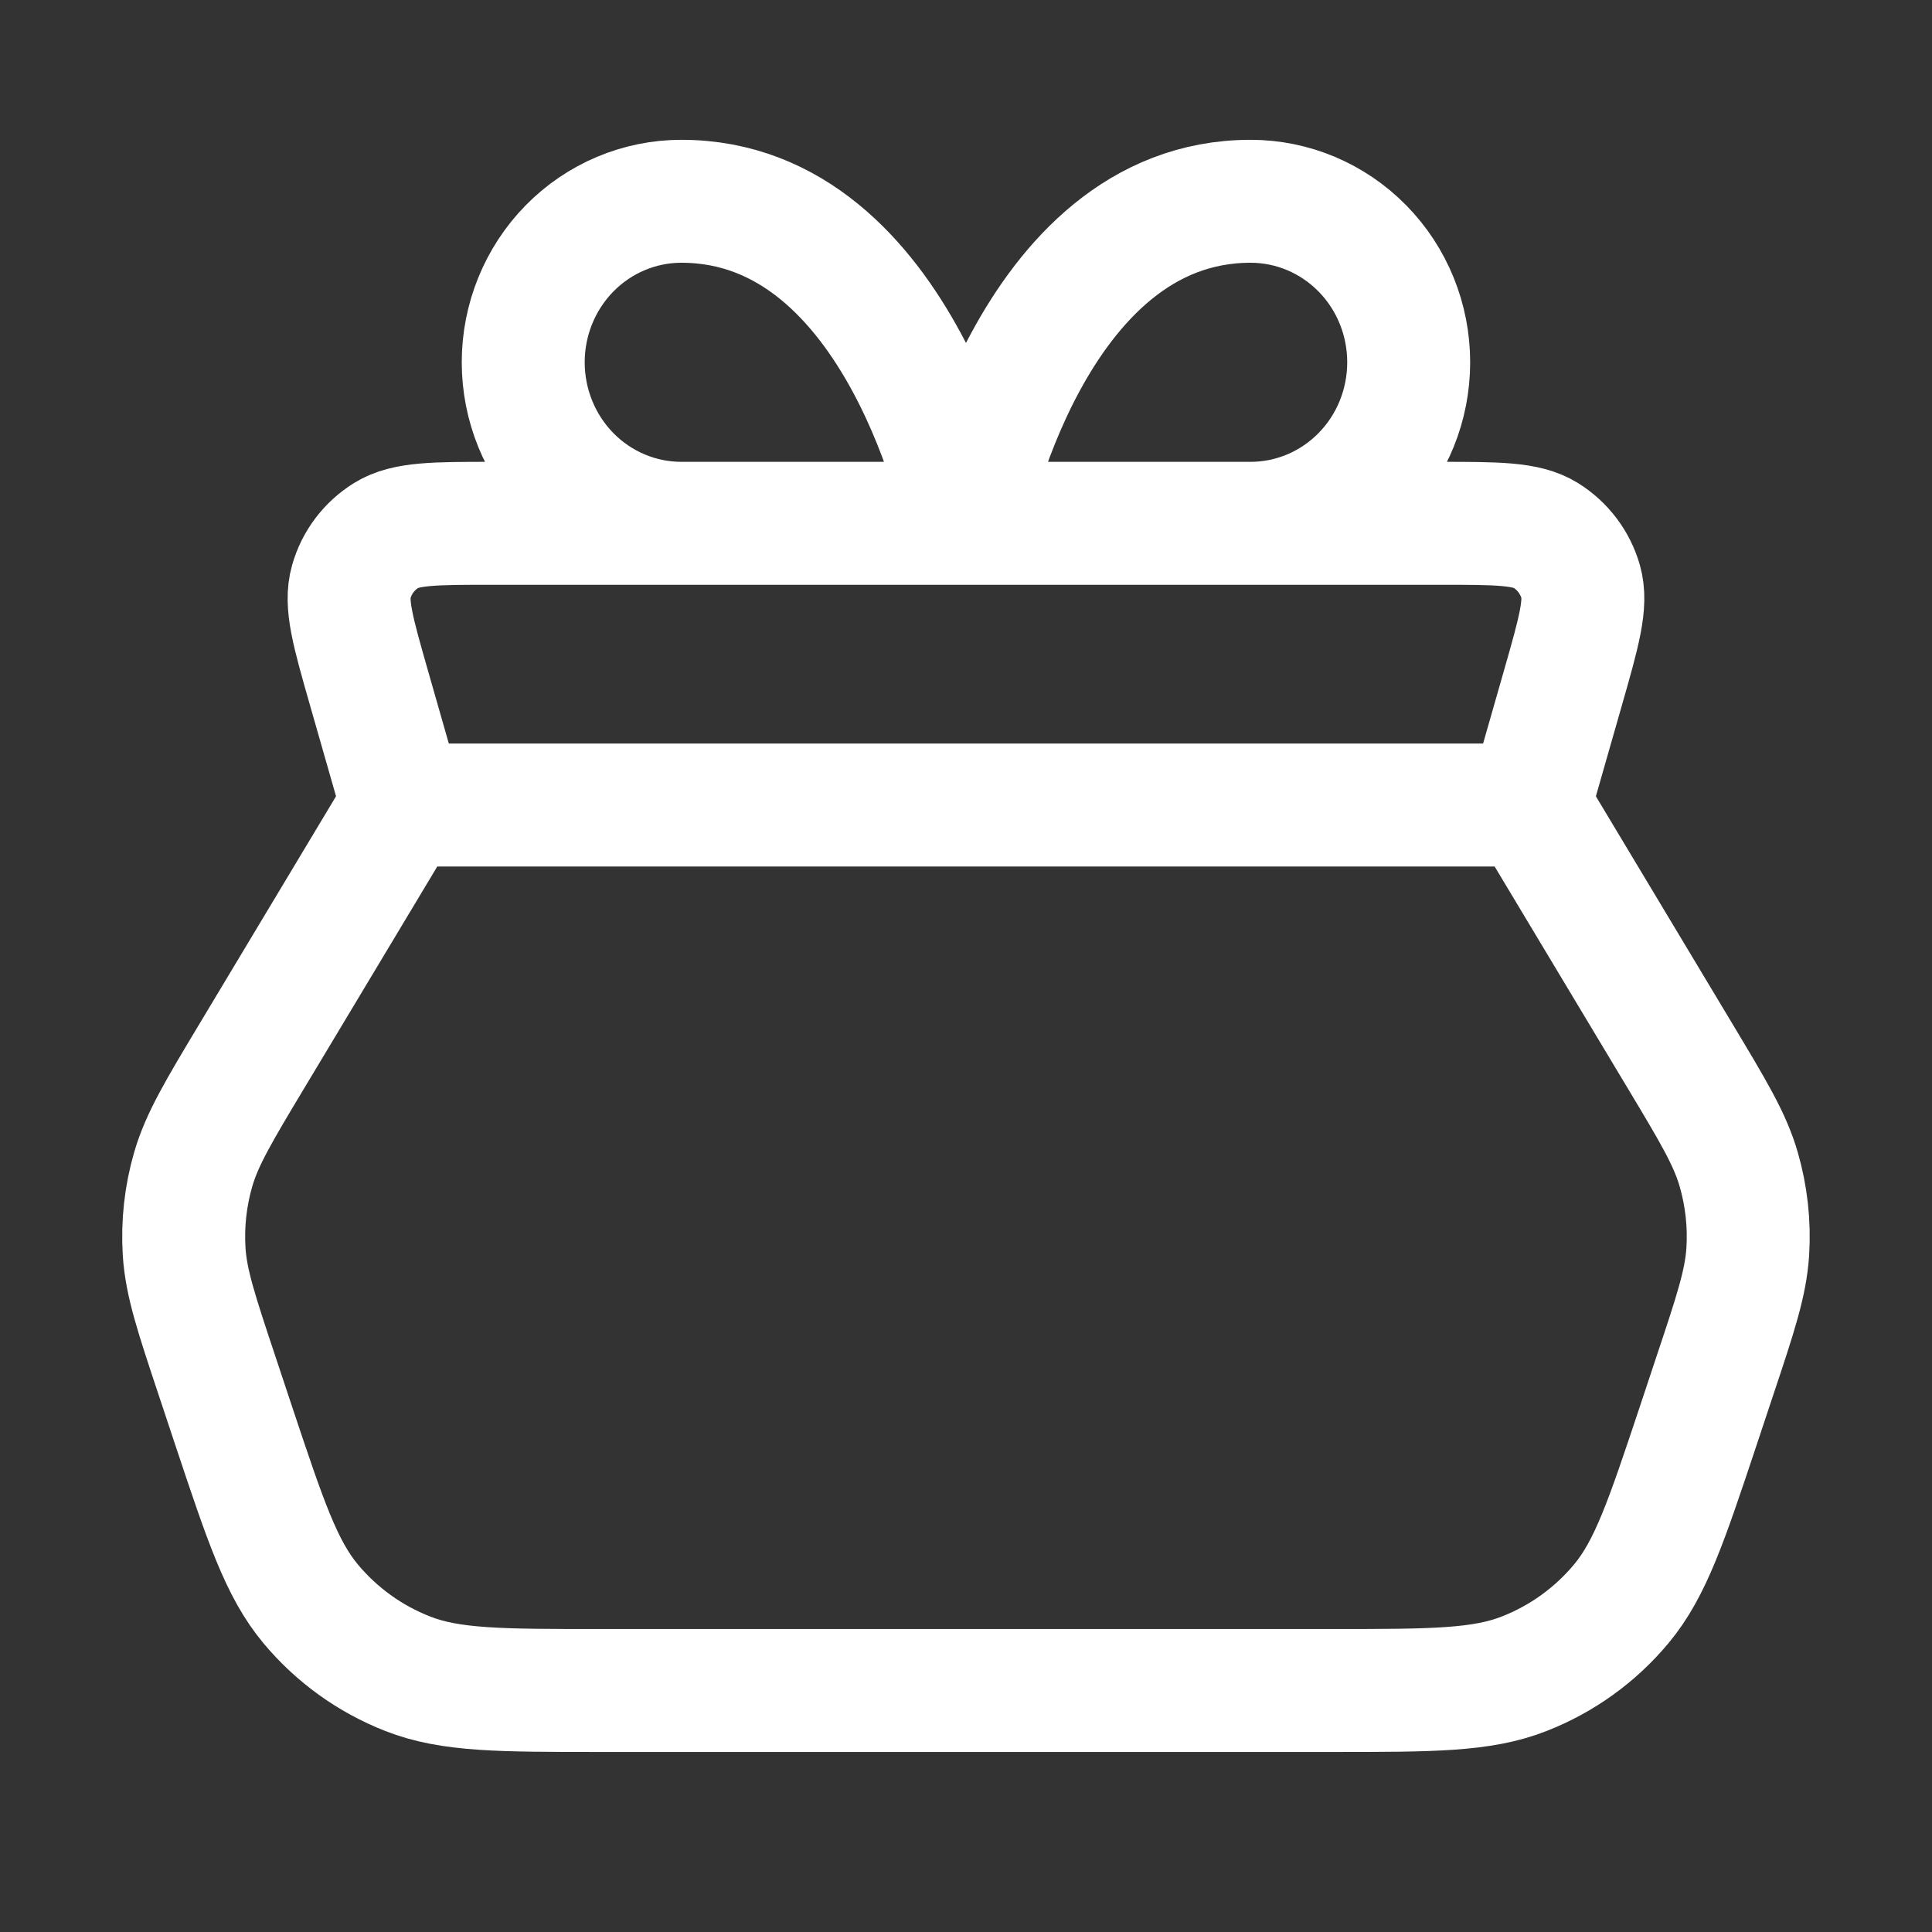 <svg width="22" height="22" viewBox="0 0 22 22" fill="none" xmlns="http://www.w3.org/2000/svg">
<rect x="0" y="0" width="22" height="22" fill="#333333" stroke="none"/>
<path d="M17.416 9.167L4.583 9.167M17.416 9.167L19.125 12.015C19.508 12.653 19.7 12.972 19.799 13.316C19.887 13.62 19.922 13.938 19.902 14.254C19.879 14.611 19.762 14.964 19.526 15.67L19.336 16.242C18.975 17.324 18.795 17.864 18.46 18.265C18.165 18.618 17.786 18.891 17.357 19.059C16.872 19.25 16.302 19.25 15.162 19.25L6.838 19.25C5.697 19.25 5.127 19.25 4.642 19.059C4.213 18.891 3.834 18.618 3.539 18.265C3.204 17.864 3.024 17.324 2.663 16.242L2.473 15.67C2.238 14.964 2.12 14.611 2.097 14.254C2.077 13.938 2.112 13.62 2.2 13.316C2.3 12.972 2.491 12.653 2.874 12.015L4.583 9.167M17.416 9.167L17.799 7.828C17.98 7.194 18.071 6.876 18 6.625C17.937 6.405 17.795 6.217 17.601 6.096C17.379 5.959 17.049 5.959 16.389 5.959L5.611 5.959C4.951 5.959 4.621 5.959 4.399 6.096C4.204 6.217 4.062 6.405 4 6.625C3.928 6.876 4.019 7.194 4.2 7.828L4.583 9.167M11 5.959H7.759C7.281 5.959 6.823 5.766 6.485 5.422C6.148 5.078 5.958 4.612 5.958 4.125C5.958 3.639 6.148 3.173 6.485 2.829C6.823 2.485 7.281 2.292 7.759 2.292C10.279 2.292 11 5.959 11 5.959ZM11 5.959H14.241C14.718 5.959 15.176 5.766 15.514 5.422C15.852 5.078 16.041 4.612 16.041 4.125C16.041 3.639 15.852 3.173 15.514 2.829C15.176 2.485 14.718 2.292 14.241 2.292C11.72 2.292 11 5.959 11 5.959Z" stroke="white" stroke-width="1.4" stroke-linecap="round" stroke-linejoin="round"/>
</svg>
